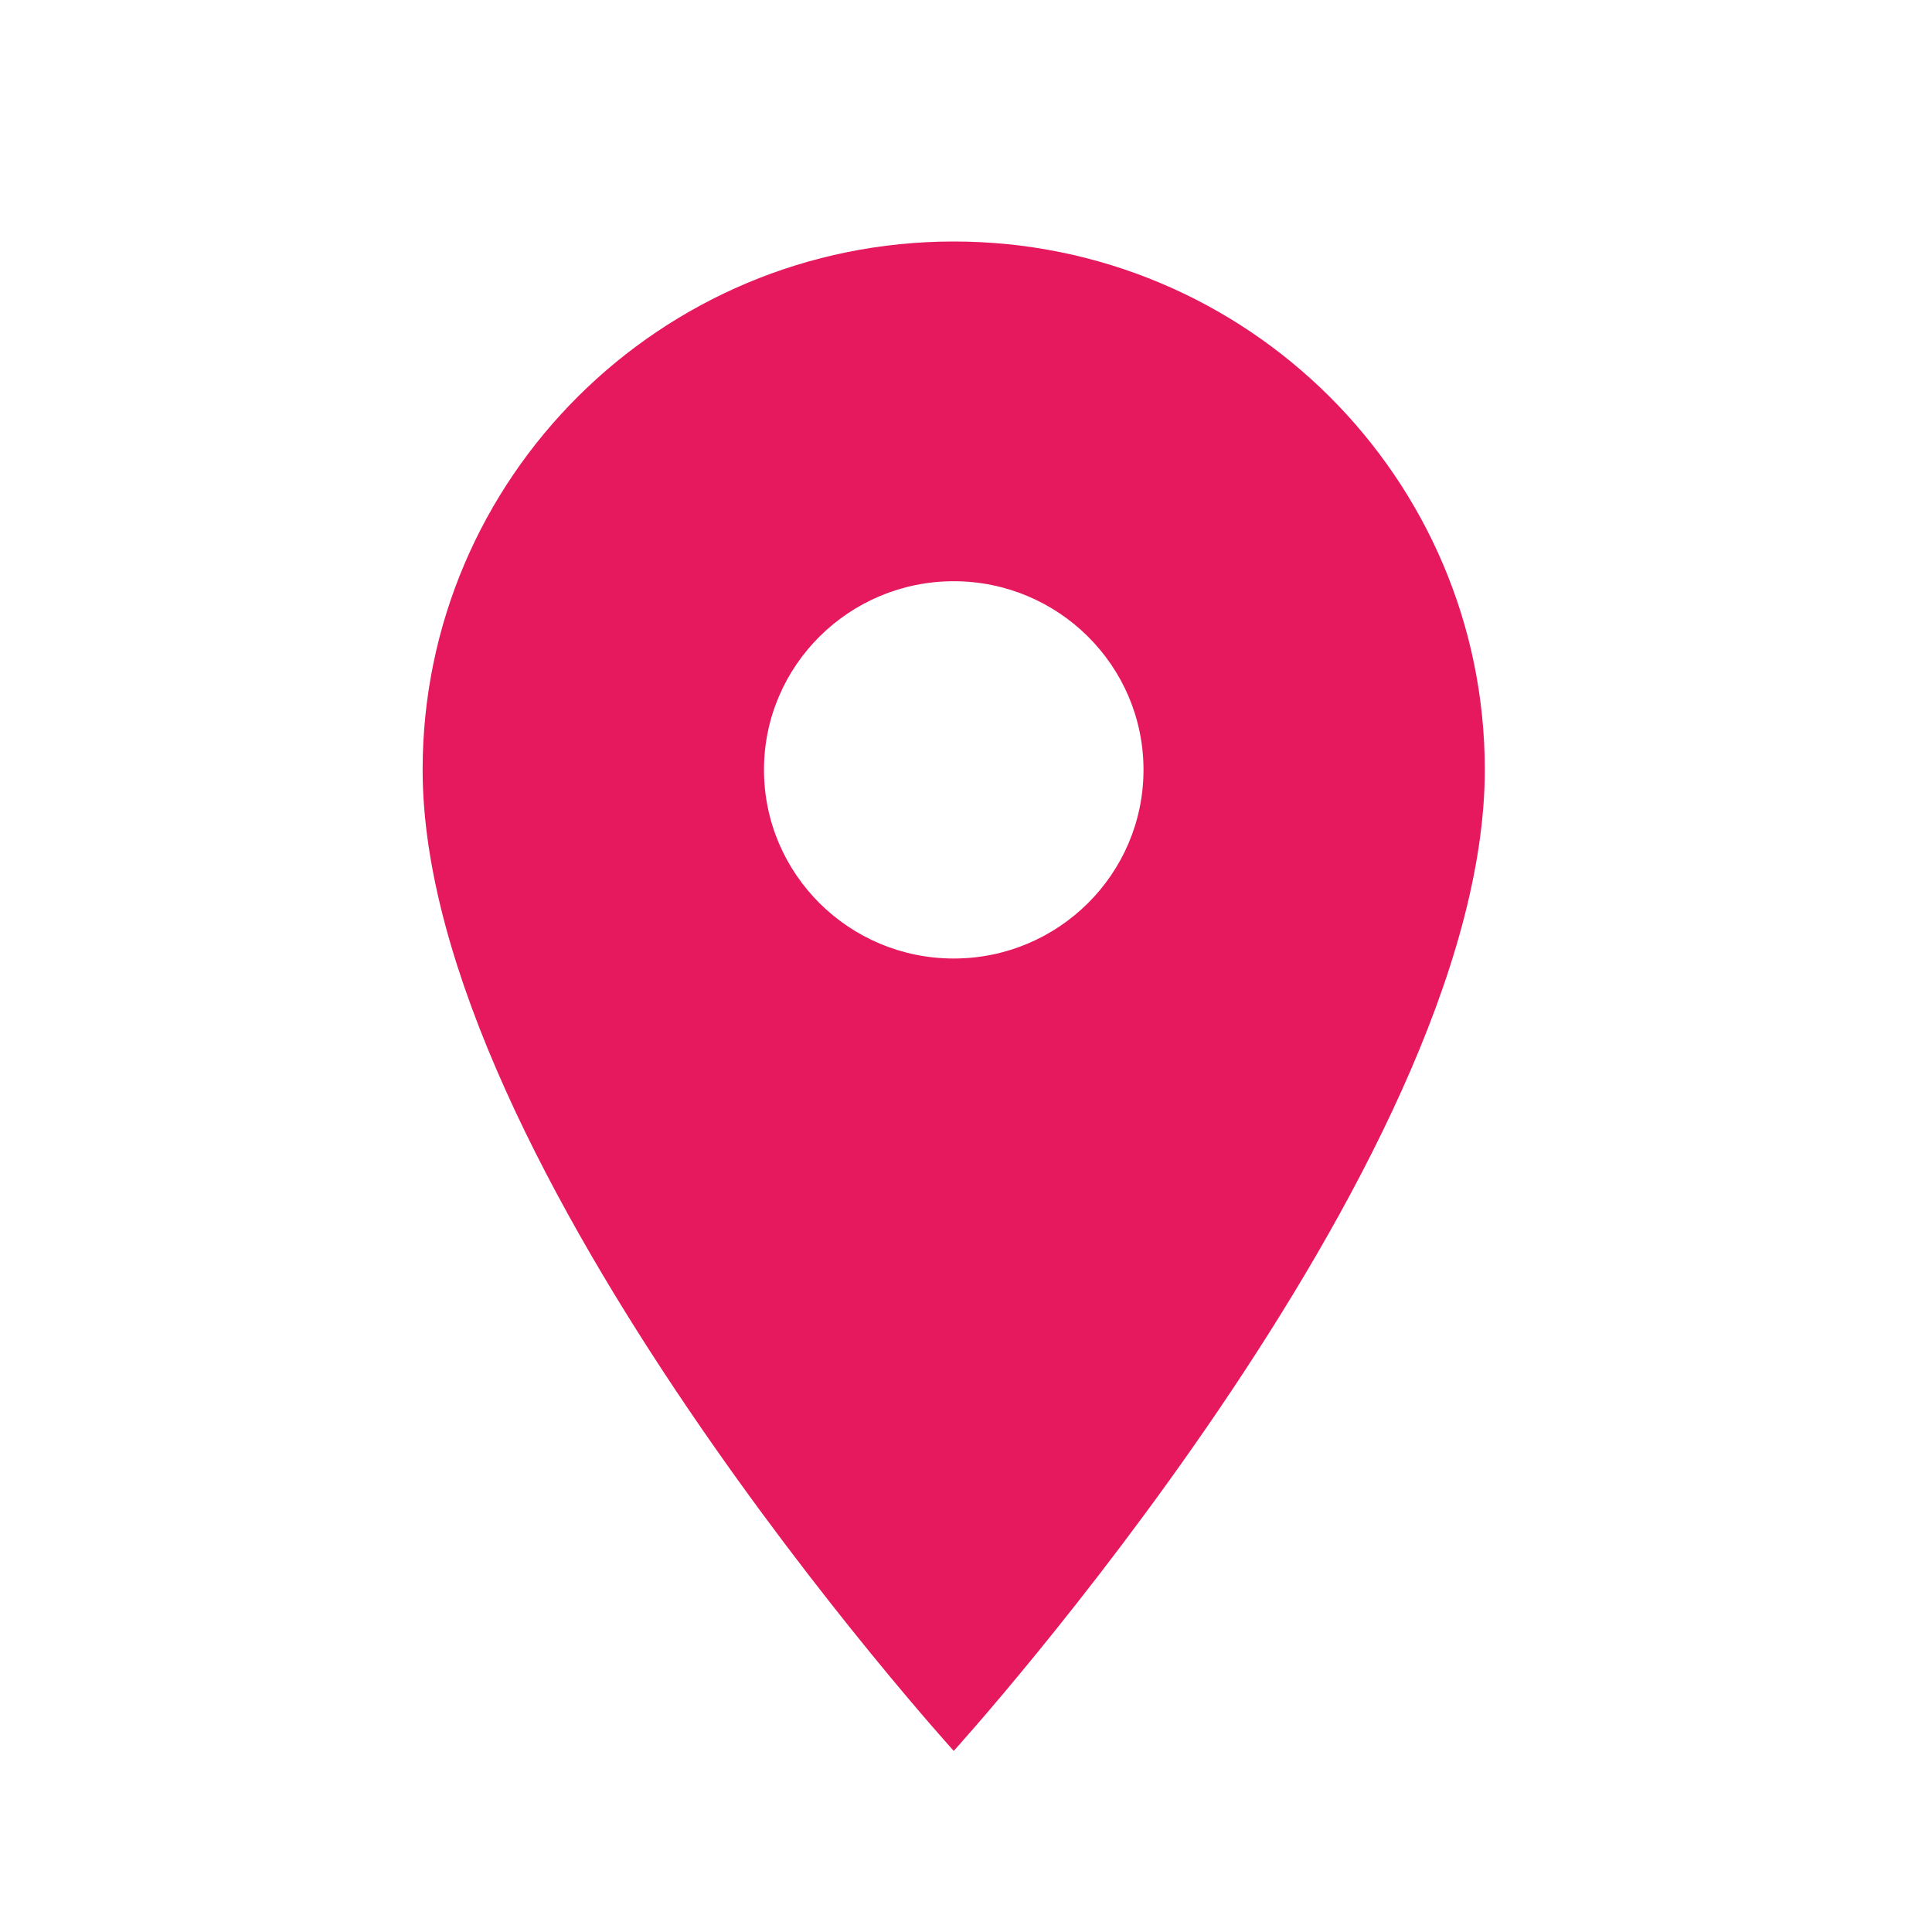 <?xml version="1.0" encoding="UTF-8"?>
<svg width="32px" height="32px" viewBox="0 0 32 32" version="1.1" xmlns="http://www.w3.org/2000/svg" xmlns:xlink="http://www.w3.org/1999/xlink">
    <!-- Generator: Sketch 46.2 (44496) - http://www.bohemiancoding.com/sketch -->
    <title>ic_location_active</title>
    <desc>Created with Sketch.</desc>
    <defs></defs>
    <g id="Symbols" stroke="none" stroke-width="1" fill="none" fill-rule="evenodd">
        <g id="ic_location_active" fill="#E6195E">
            <path d="M15.797,15.876 C14.063,15.876 12.654,14.477 12.654,12.75 C12.654,11.026 14.063,9.627 15.797,9.627 C17.53,9.627 18.94,11.026 18.94,12.75 C18.94,14.477 17.53,15.876 15.797,15.876 M15.797,4 C10.939,4 7,7.921 7,12.75 C7,19.313 15.797,29 15.797,29 C15.797,29 24.593,19.313 24.593,12.75 C24.593,7.921 20.654,4 15.797,4" id="Fill-4-Copy-3"></path>
        </g>
    </g>
</svg>